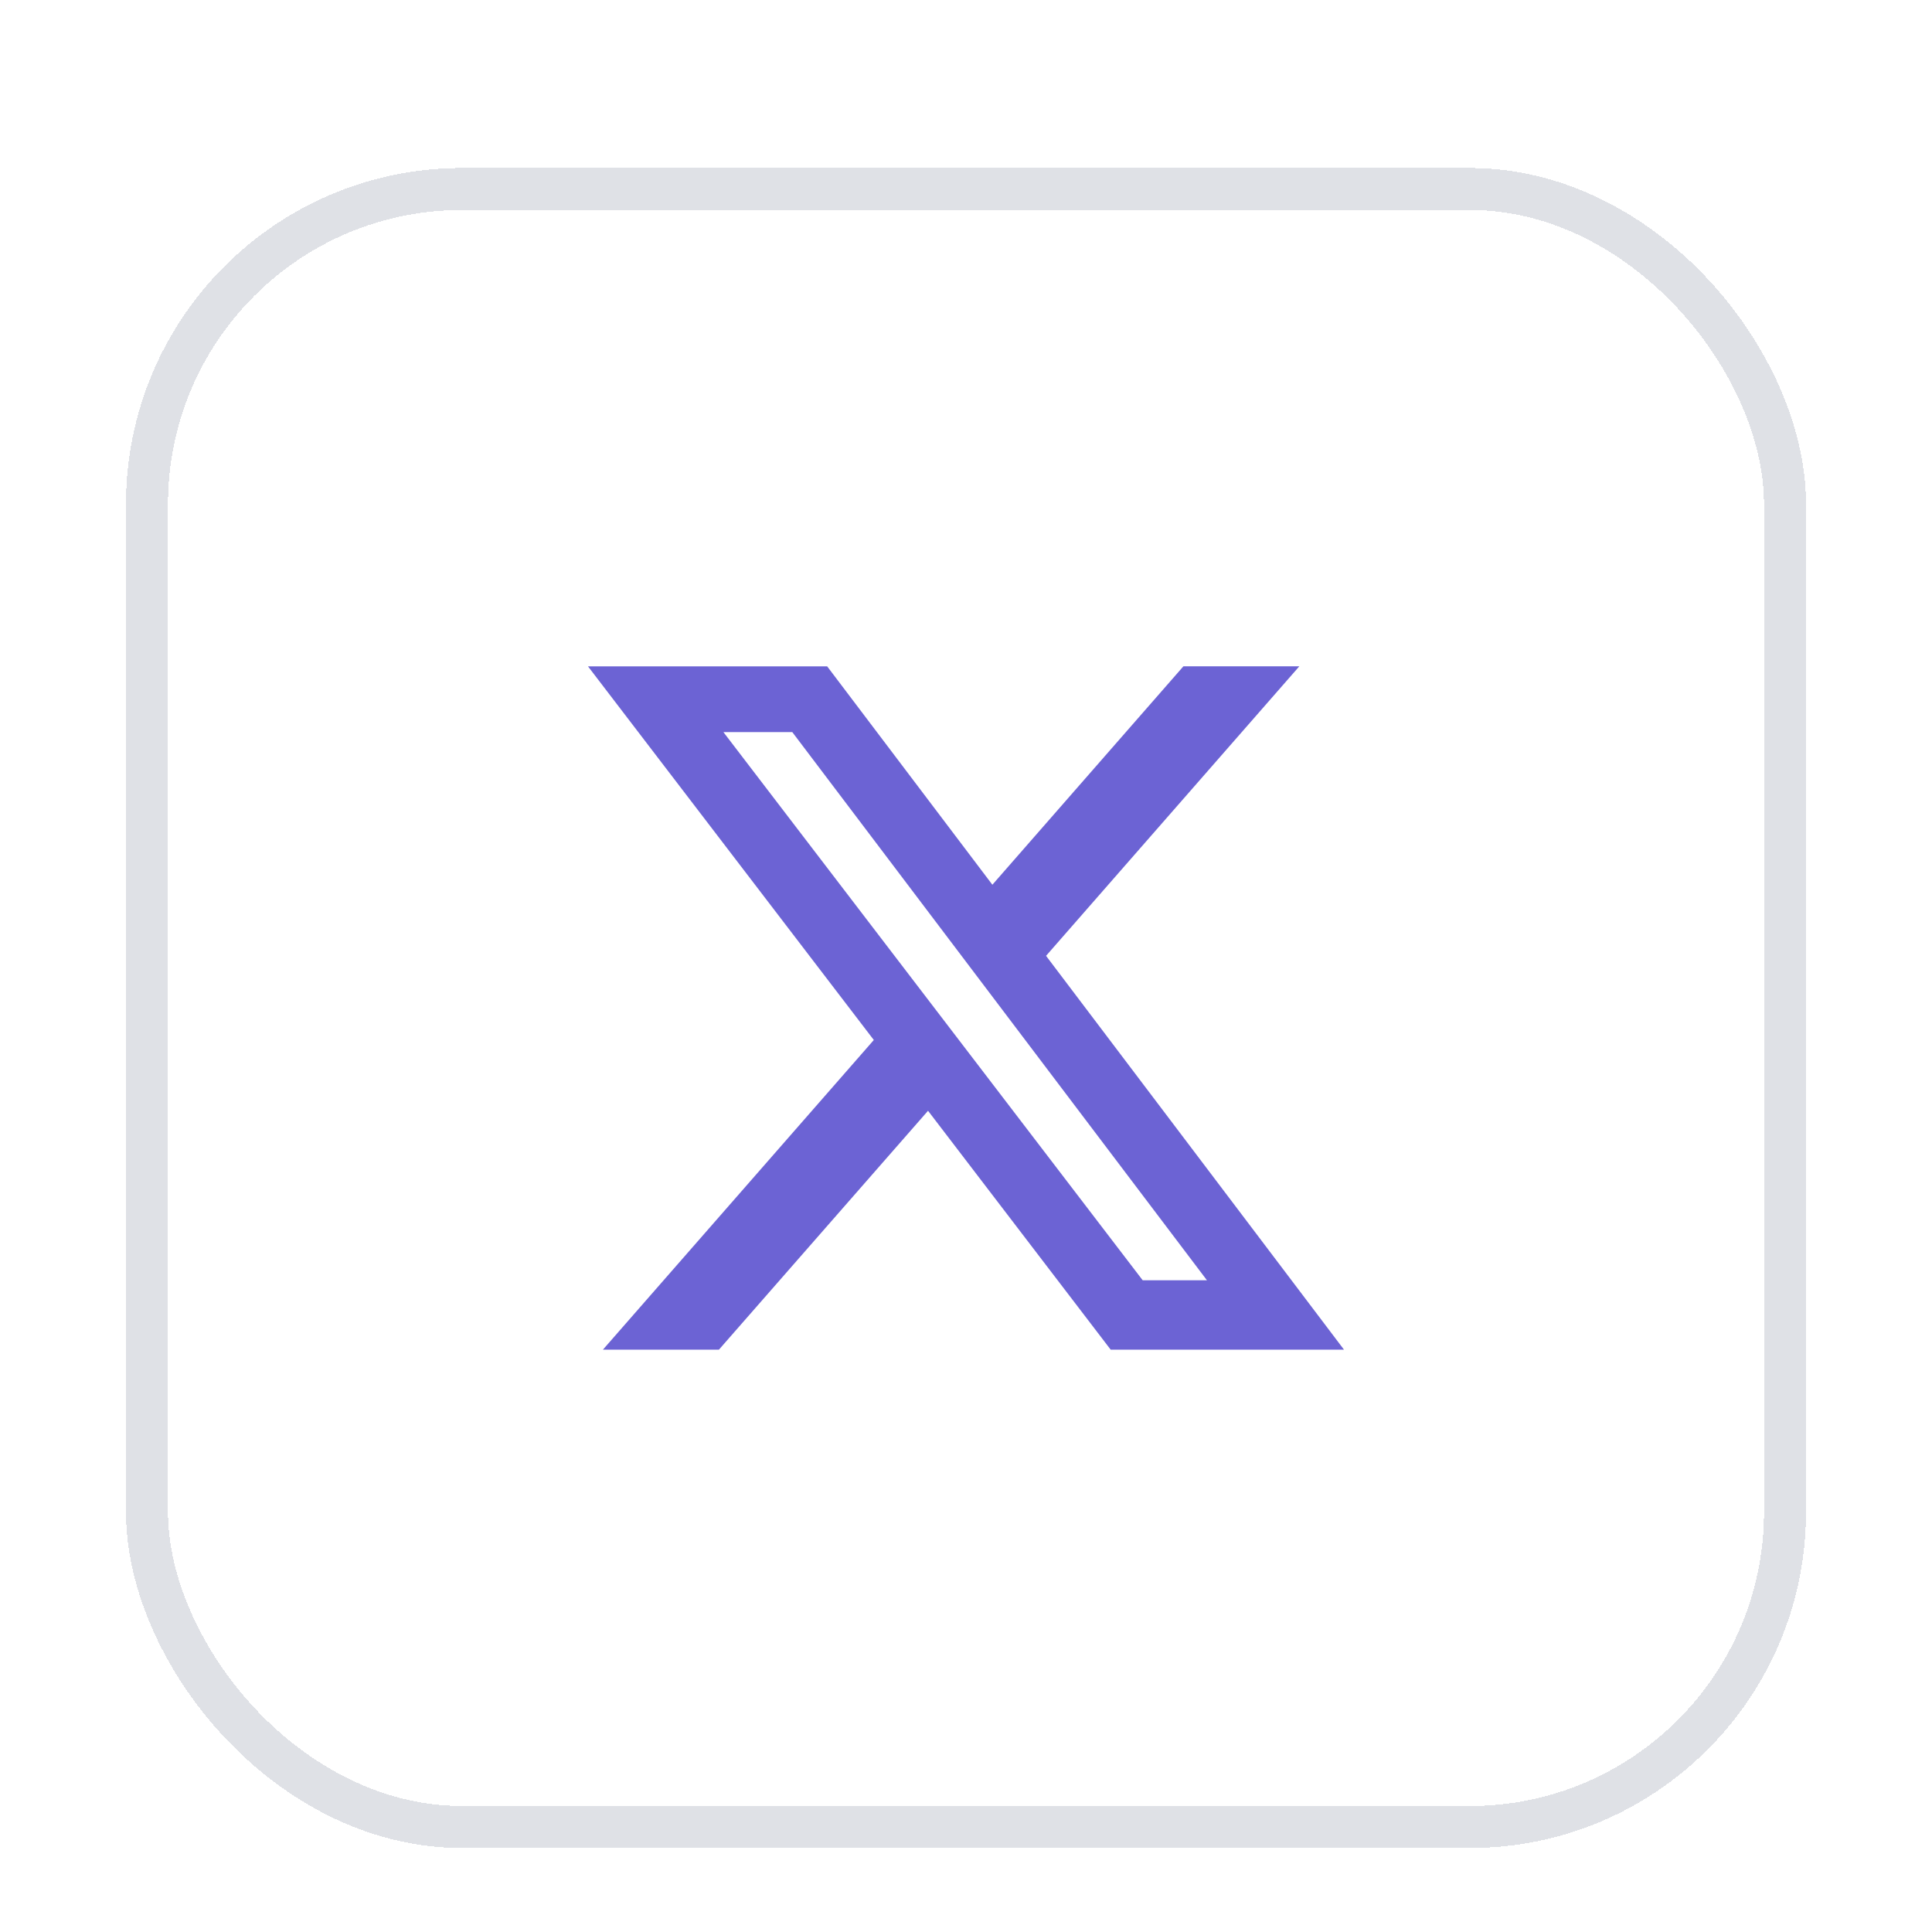 <svg width="46" height="46" viewBox="0 0 46 46" fill="none" xmlns="http://www.w3.org/2000/svg">
<g filter="url(#filter0_dd_1_1407)">
<rect x="3" y="2" width="40" height="40" rx="8" fill="white" shape-rendering="crispEdges"/>
<rect x="3.5" y="2.5" width="39" height="39" rx="7.5" stroke="#DFE1E6" shape-rendering="crispEdges"/>
<g clip-path="url(#clip0_1_1407)">
<path d="M28.176 13.865H30.936L24.906 20.758L32 30.135H26.445L22.096 24.447L17.117 30.135H14.355L20.805 22.762L14 13.866H19.695L23.628 19.065L28.176 13.865ZM27.207 28.483H28.737L18.864 15.431H17.224L27.207 28.483Z" fill="#6C63D4"/>
</g>
</g>
<defs>
<filter id="filter0_dd_1_1407" x="0" y="0" width="46" height="46" filterUnits="userSpaceOnUse" color-interpolation-filters="sRGB">
<feFlood flood-opacity="0" result="BackgroundImageFix"/>
<feColorMatrix in="SourceAlpha" type="matrix" values="0 0 0 0 0 0 0 0 0 0 0 0 0 0 0 0 0 0 127 0" result="hardAlpha"/>
<feOffset dy="1"/>
<feGaussianBlur stdDeviation="1"/>
<feComposite in2="hardAlpha" operator="out"/>
<feColorMatrix type="matrix" values="0 0 0 0 0.051 0 0 0 0 0.051 0 0 0 0 0.071 0 0 0 0.04 0"/>
<feBlend mode="normal" in2="BackgroundImageFix" result="effect1_dropShadow_1_1407"/>
<feColorMatrix in="SourceAlpha" type="matrix" values="0 0 0 0 0 0 0 0 0 0 0 0 0 0 0 0 0 0 127 0" result="hardAlpha"/>
<feOffset dy="1"/>
<feGaussianBlur stdDeviation="1.5"/>
<feComposite in2="hardAlpha" operator="out"/>
<feColorMatrix type="matrix" values="0 0 0 0 0.051 0 0 0 0 0.051 0 0 0 0 0.071 0 0 0 0.05 0"/>
<feBlend mode="normal" in2="effect1_dropShadow_1_1407" result="effect2_dropShadow_1_1407"/>
<feBlend mode="normal" in="SourceGraphic" in2="effect2_dropShadow_1_1407" result="shape"/>
</filter>
<clipPath id="clip0_1_1407">
<rect width="18" height="18" fill="white" transform="translate(14 13)"/>
</clipPath>
</defs>
</svg>
